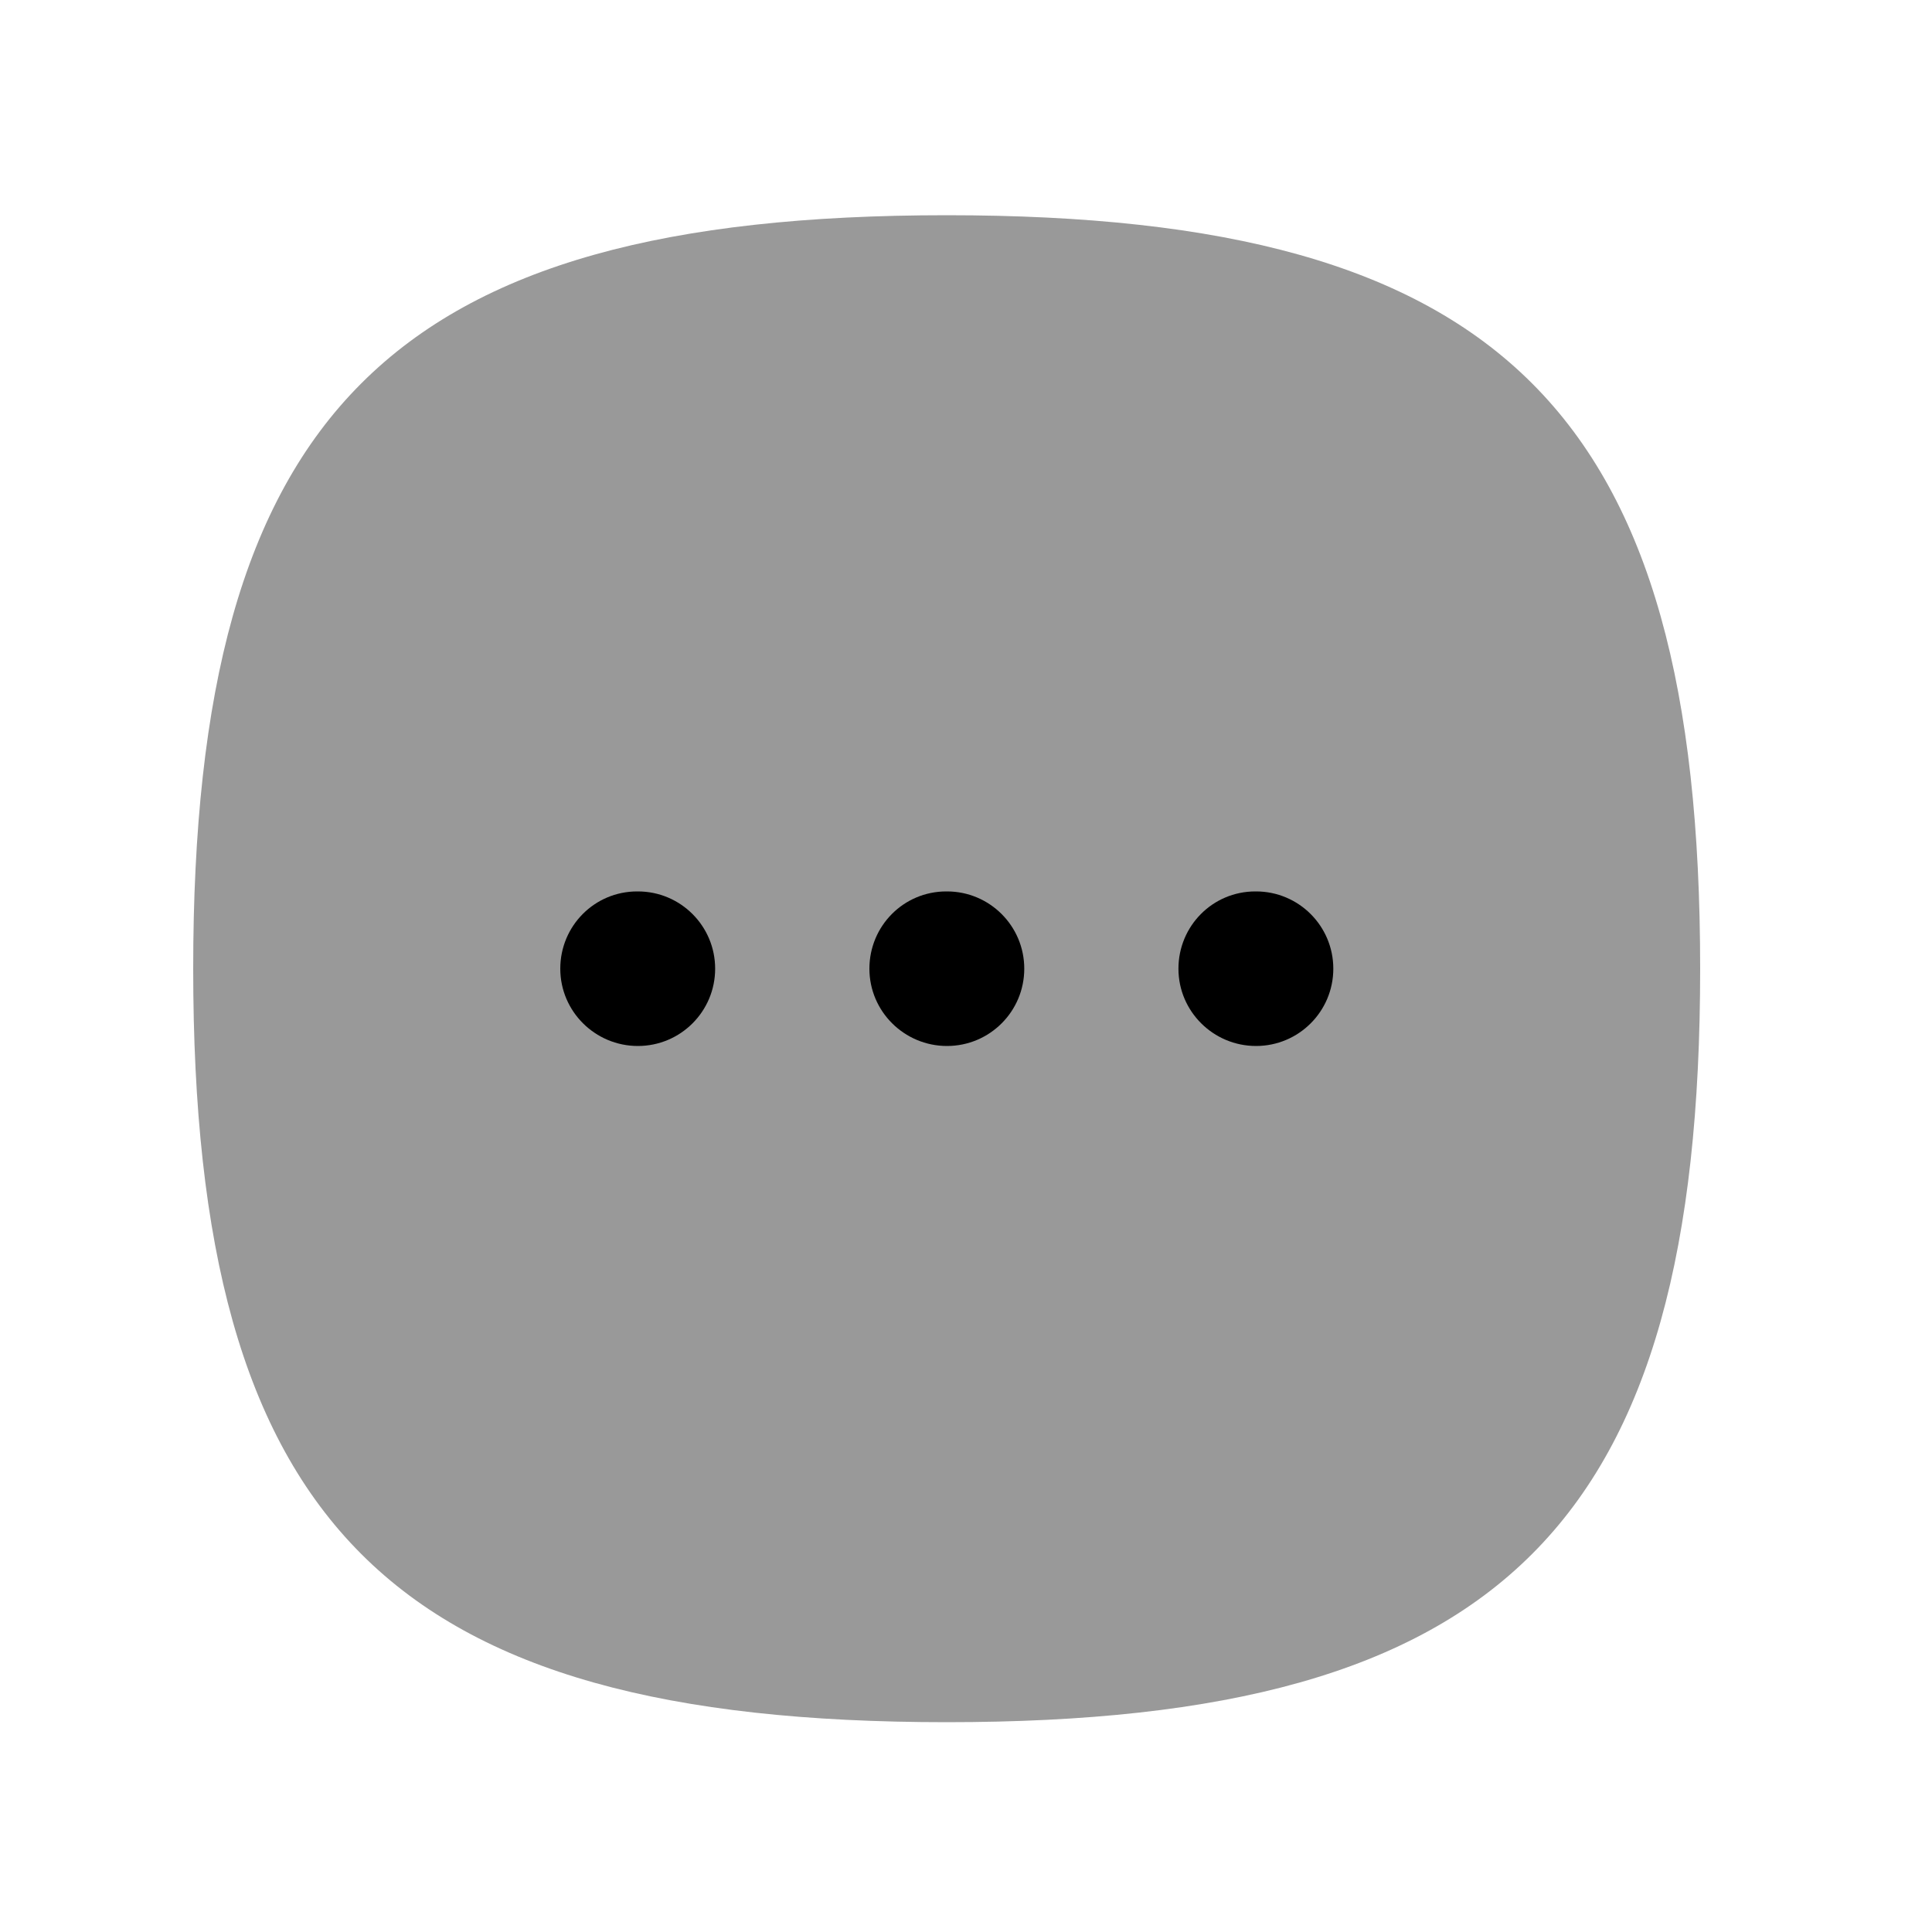 <svg width="72px"  height="72px"  viewBox="0 0 25 25" fill="none" xmlns="http://www.w3.org/2000/svg">
<path opacity="0.4" fill-rule="evenodd" clip-rule="evenodd" d="M12.25 2.785C5.051 2.785 2.5 5.337 2.5 12.535C2.5 19.733 5.051 22.285 12.25 22.285C19.449 22.285 22 19.733 22 12.535C22 5.337 19.449 2.785 12.25 2.785Z" fill="#000000" />
<path d="M15.249 12.535C15.249 13.088 15.701 13.535 16.253 13.535C16.805 13.535 17.253 13.088 17.253 12.535C17.253 11.982 16.805 11.535 16.253 11.535H16.244C15.692 11.535 15.249 11.982 15.249 12.535Z" fill="#000000" />
<path d="M11.25 12.535C11.25 13.088 11.702 13.535 12.254 13.535C12.806 13.535 13.254 13.088 13.254 12.535C13.254 11.982 12.806 11.535 12.254 11.535H12.245C11.693 11.535 11.25 11.982 11.25 12.535Z" fill="#000000" />
<path d="M7.25 12.535C7.25 13.088 7.702 13.535 8.254 13.535C8.806 13.535 9.254 13.088 9.254 12.535C9.254 11.982 8.806 11.535 8.254 11.535H8.245C7.693 11.535 7.25 11.982 7.25 12.535Z" fill="#000000" />
</svg>